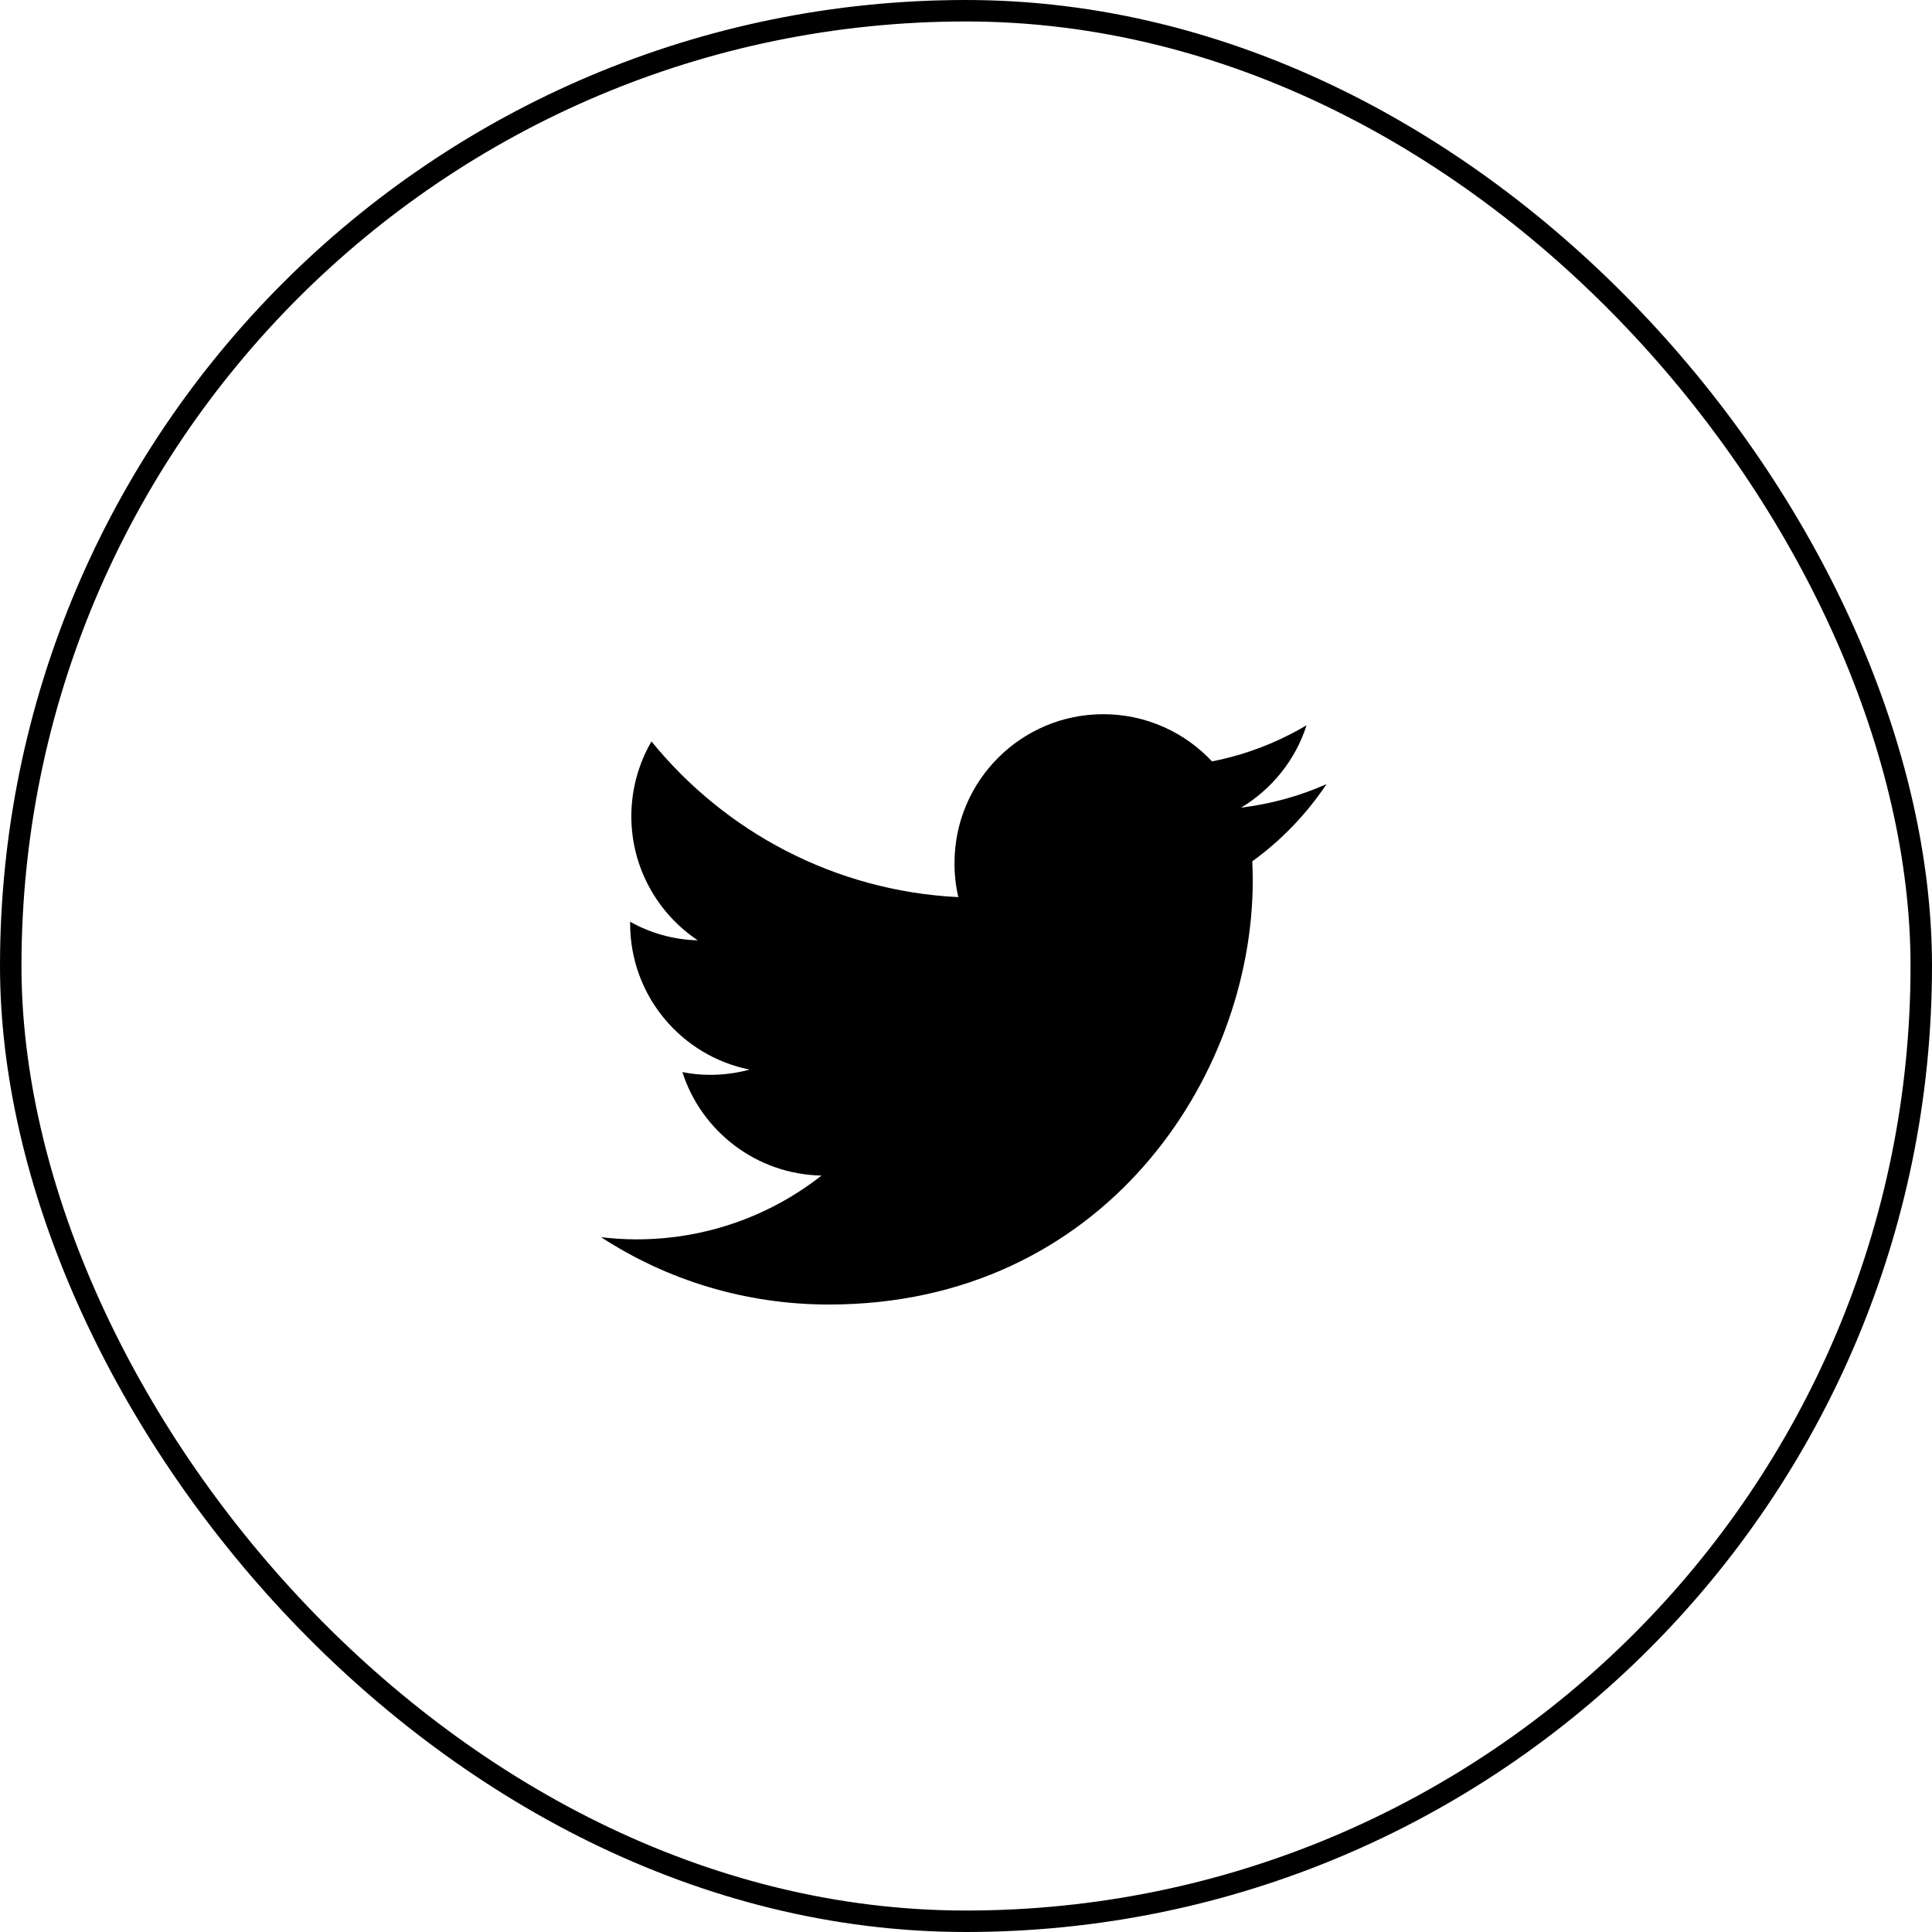 <?xml version="1.0" encoding="UTF-8"?>
<svg width="45px" height="45px" viewBox="0 0 45 45" version="1.1" xmlns="http://www.w3.org/2000/svg" xmlns:xlink="http://www.w3.org/1999/xlink">
    <!-- Generator: Sketch 61.2 (89653) - https://sketch.com -->
    <title>Twitter round small</title>
    <desc>Created with Sketch.</desc>
    <g id="Twitter-round-small" stroke="none" stroke-width="1" fill="none" fill-rule="evenodd">
        <g>
            <path d="M30.897,18.264 C30.274,18.54 29.608,18.726 28.907,18.812 C29.623,18.382 30.174,17.702 30.432,16.893 C29.762,17.29 29.021,17.58 28.23,17.734 C27.596,17.057 26.694,16.635 25.698,16.635 C23.783,16.635 22.232,18.189 22.232,20.105 C22.232,20.377 22.261,20.642 22.322,20.896 C19.439,20.753 16.882,19.371 15.174,17.269 C14.877,17.781 14.705,18.379 14.705,19.012 C14.705,20.216 15.321,21.279 16.252,21.902 C15.679,21.888 15.142,21.73 14.677,21.469 C14.677,21.483 14.677,21.497 14.677,21.512 C14.677,23.195 15.873,24.595 17.459,24.913 C17.169,24.992 16.861,25.035 16.546,25.035 C16.324,25.035 16.105,25.014 15.894,24.971 C16.335,26.349 17.617,27.352 19.135,27.381 C17.95,28.312 16.453,28.867 14.827,28.867 C14.548,28.867 14.272,28.849 14,28.816 C15.529,29.812 17.352,30.385 19.307,30.385 C25.691,30.385 29.179,25.096 29.179,20.509 C29.179,20.359 29.175,20.208 29.168,20.062 C29.845,19.571 30.432,18.962 30.897,18.264 Z" id="Shape" fill="#000" fill-rule="nonzero"></path>
            <rect id="Rectangle-2" stroke="#000" stroke-width="0.5" x="0.25" y="0.25" width="44.5" height="44.5" rx="22.25"></rect>
        </g>
    </g>
</svg>
